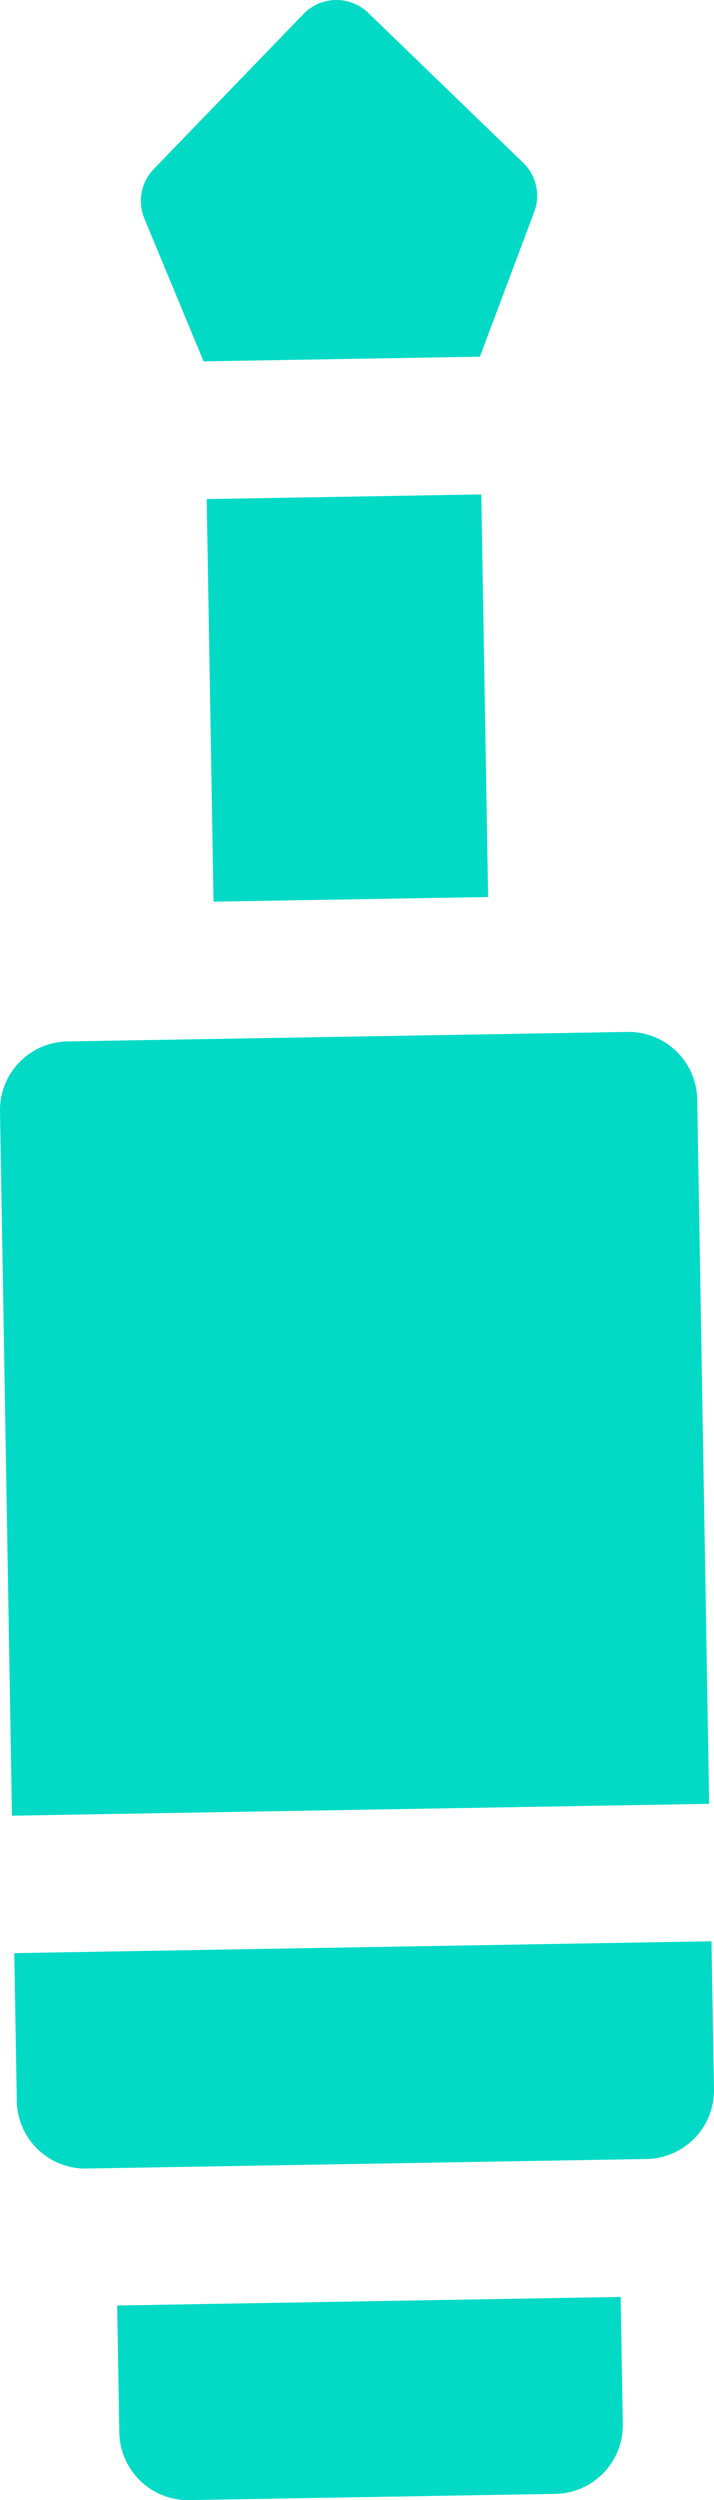 <svg id="Capa_1" data-name="Capa 1" xmlns="http://www.w3.org/2000/svg" width="156.101" height="546.066" viewBox="0 0 156.101 546.066">
  <defs>
    <style>
      .cls-1 {
        fill: #03dac5;
      }
    </style>
  </defs>
  <title>trs-wire-hv</title>
  <path class="cls-1" d="M180.68,343.064l.547,32.3a15.009,15.009,0,0,0,15.263,14.753L318.9,388.036a15.011,15.011,0,0,0,14.754-15.263l-.548-32.3Z" transform="translate(-177.556 83.53)"/>
  <path class="cls-1" d="M314.722,141.857l-122.41,2.078A15.012,15.012,0,0,0,177.558,159.2l2.612,153.847L332.6,310.458,329.986,156.61a15.011,15.011,0,0,0-15.264-14.753Z" transform="translate(-177.556 83.53)"/>
  <path class="cls-1" d="M203.17,420.029l.472,27.75a15.009,15.009,0,0,0,15.263,14.754l80.057-1.359a15.009,15.009,0,0,0,14.754-15.264l-.471-27.75Z" transform="translate(-177.556 83.53)"/>
  <path class="cls-1" d="M224.241,113.413l-1.493-87.937,60.033-1.019,1.493,87.937Z" transform="translate(-177.556 83.53)"/>
  <path class="cls-1" d="M282.472-5.624l11.882-31.634a10.006,10.006,0,0,0-2.413-10.714L258.063-80.718a10.006,10.006,0,0,0-14.15.24L211.166-46.6a10.007,10.007,0,0,0-2.048,10.79L222.067-4.6Z" transform="translate(-177.556 83.53)"/>
</svg>
